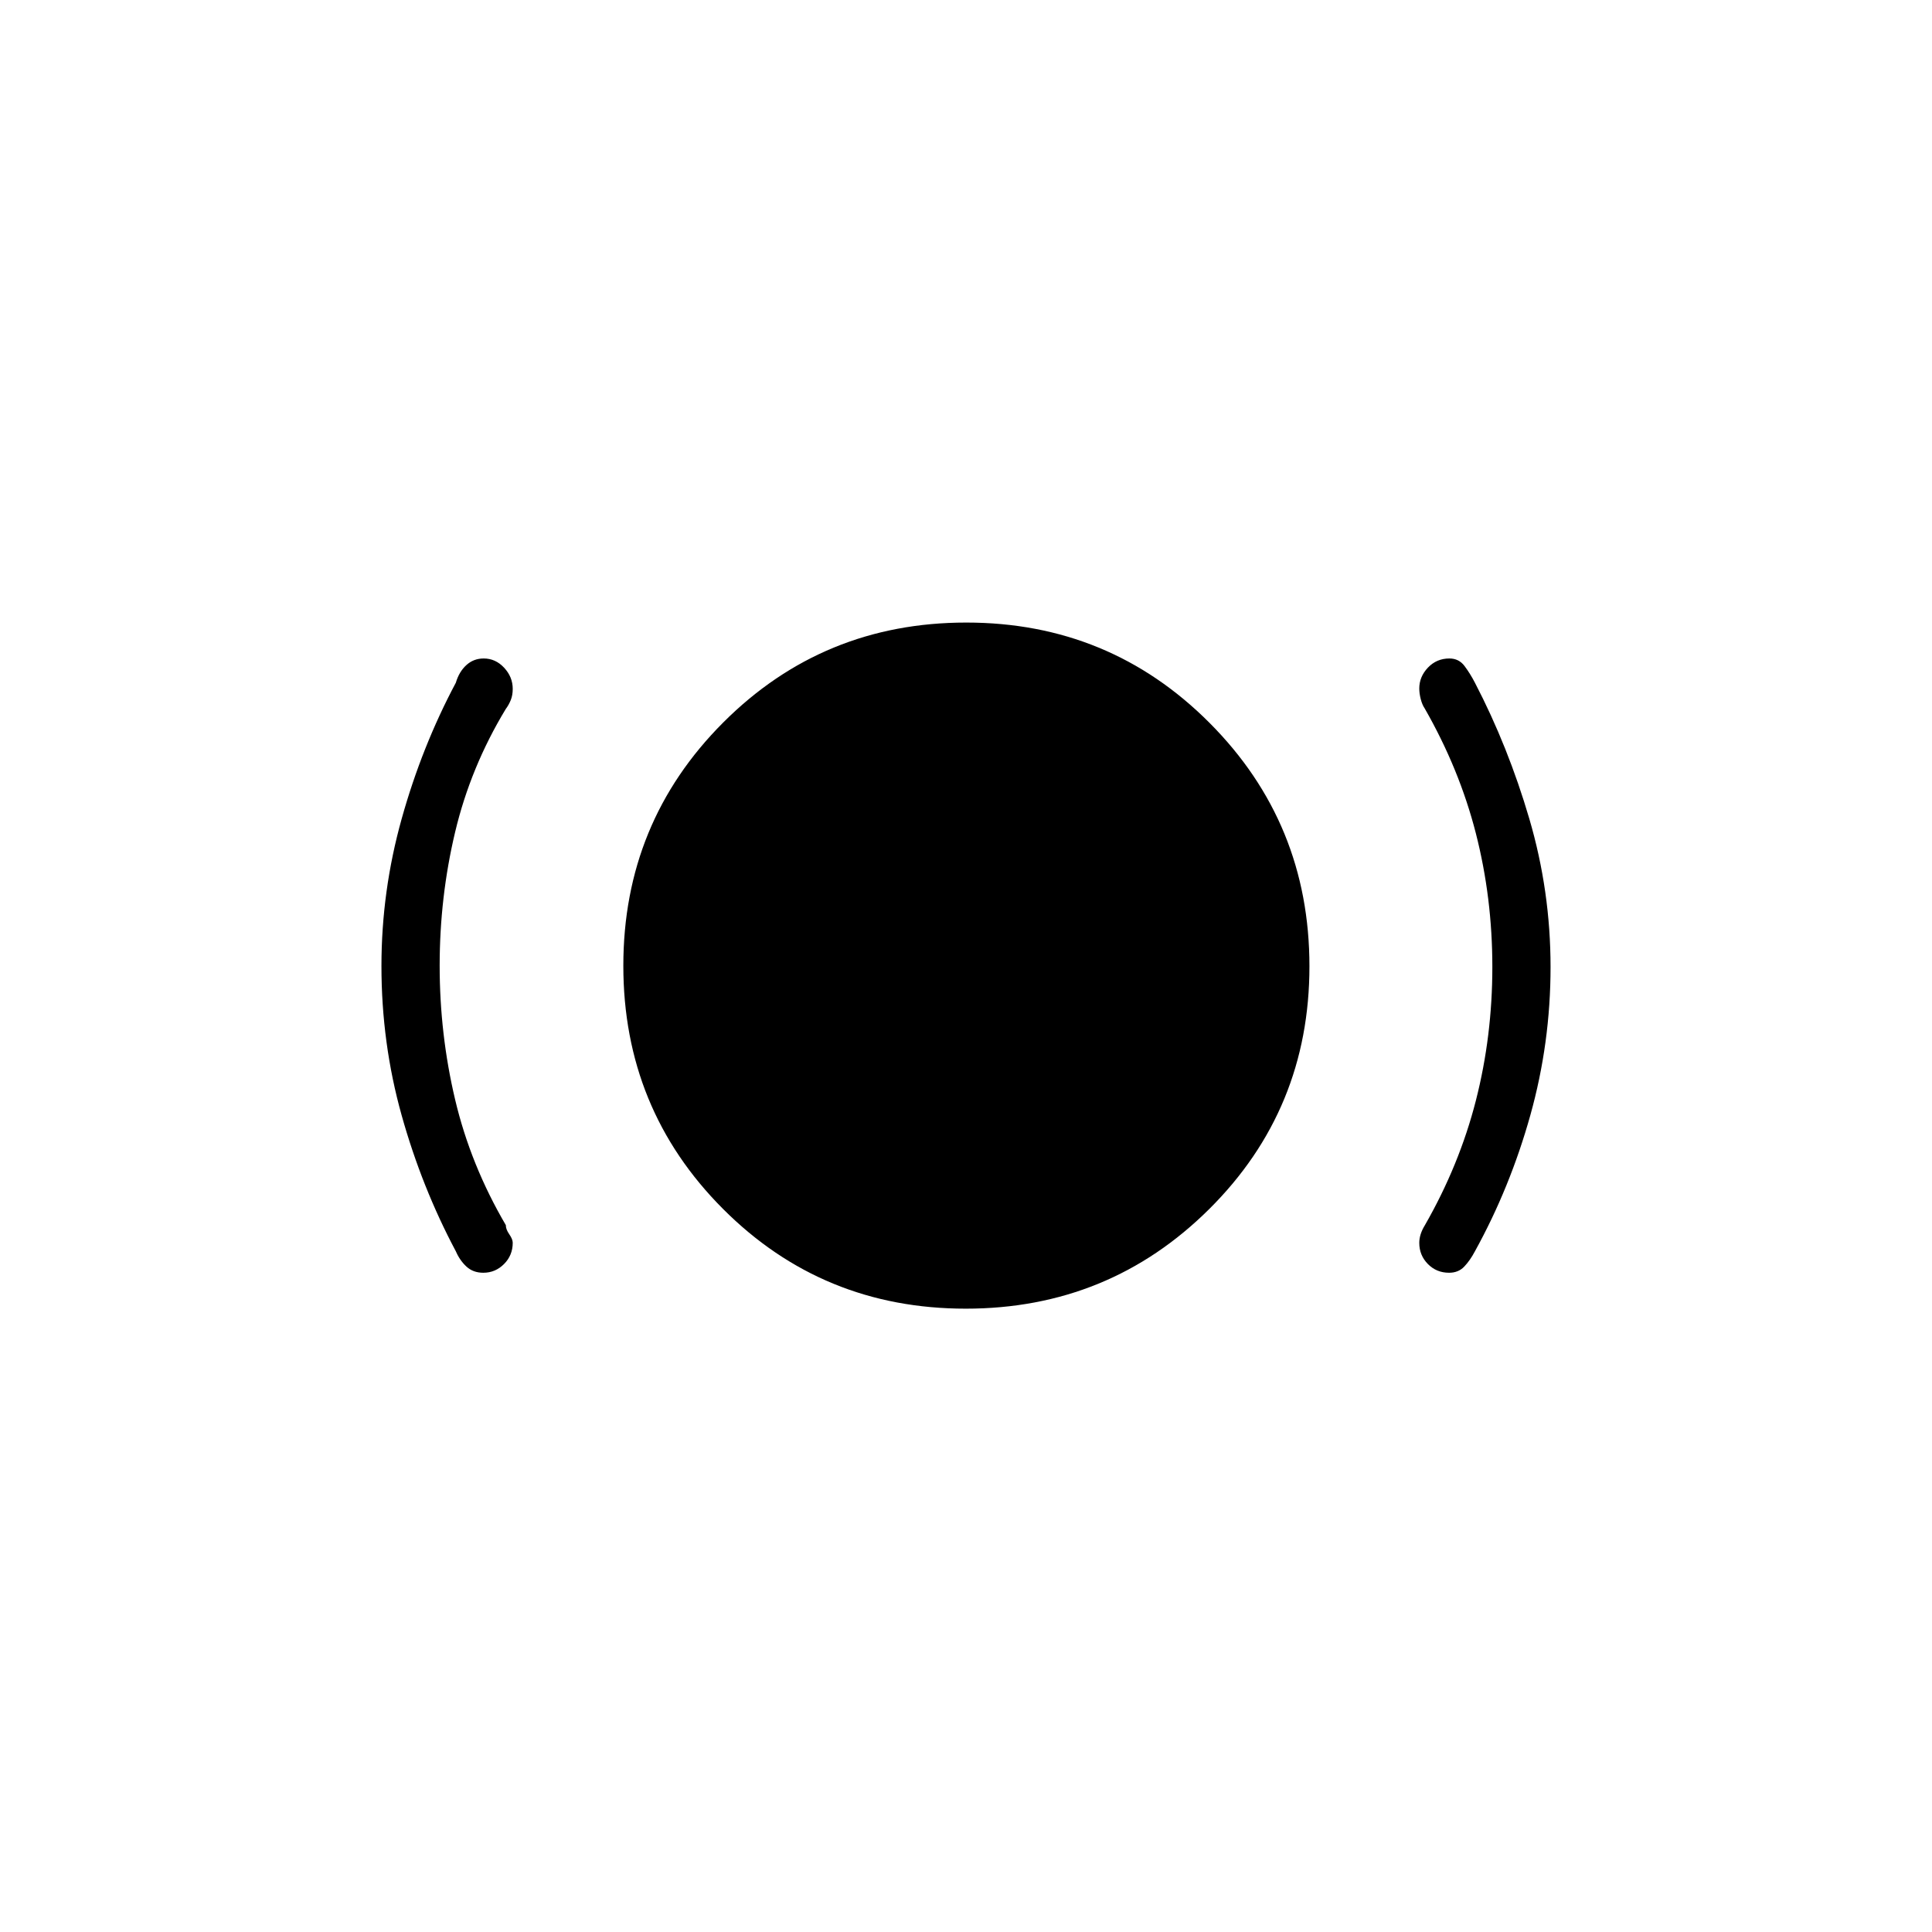 <svg xmlns="http://www.w3.org/2000/svg" height="20" viewBox="0 -960 960 960" width="20"><path d="M240.175-327.577q-5.09 0-8.395-3.057-3.306-3.058-5.271-7.59-16.894-31.737-26.932-67.577Q189.538-441.64 189.538-480q0-37.186 10.039-73.112 10.038-35.927 26.932-67.664 1.598-5.432 5.205-8.732 3.608-3.3 8.641-3.3 5.868 0 10.141 4.592 4.273 4.591 4.273 10.52 0 3.131-.981 5.561-.98 2.43-2.442 4.366-17.526 28.932-25.205 61.238-7.679 32.305-7.679 66.36 0 34.056 7.679 66.539 7.679 32.483 25.205 62.401-.038 2.005 1.692 4.505 1.731 2.499 1.731 4.229 0 6.259-4.318 10.589-4.318 4.331-10.276 4.331Zm239.687 17.846q-71.17 0-120.651-49.619-49.48-49.619-49.48-120.788 0-71.17 49.619-120.843t120.788-49.673q71.17 0 120.843 49.812 49.673 49.811 49.673 120.98 0 71.17-49.812 120.651-49.811 49.48-120.98 49.48Zm240.168-17.846q-6.253 0-10.526-4.34-4.273-4.339-4.273-10.515 0-4.254 2.807-8.799 17.142-29.932 25.321-61.931 8.179-31.999 8.179-66.361 0-34.362-8.179-66.345-8.179-31.983-25.463-62.171-1.204-1.735-1.935-4.568-.73-2.833-.73-5.28 0-5.875 4.318-10.398t10.66-4.523q4.706 0 7.511 3.75 2.806 3.75 5.156 8.282 16.509 31.737 27.047 67.664 10.539 35.926 10.539 73.612 0 37.686-10.039 73.612-10.038 35.927-27.547 67.664-2.399 4.532-5.299 7.59-2.899 3.057-7.547 3.057Z"/></svg>